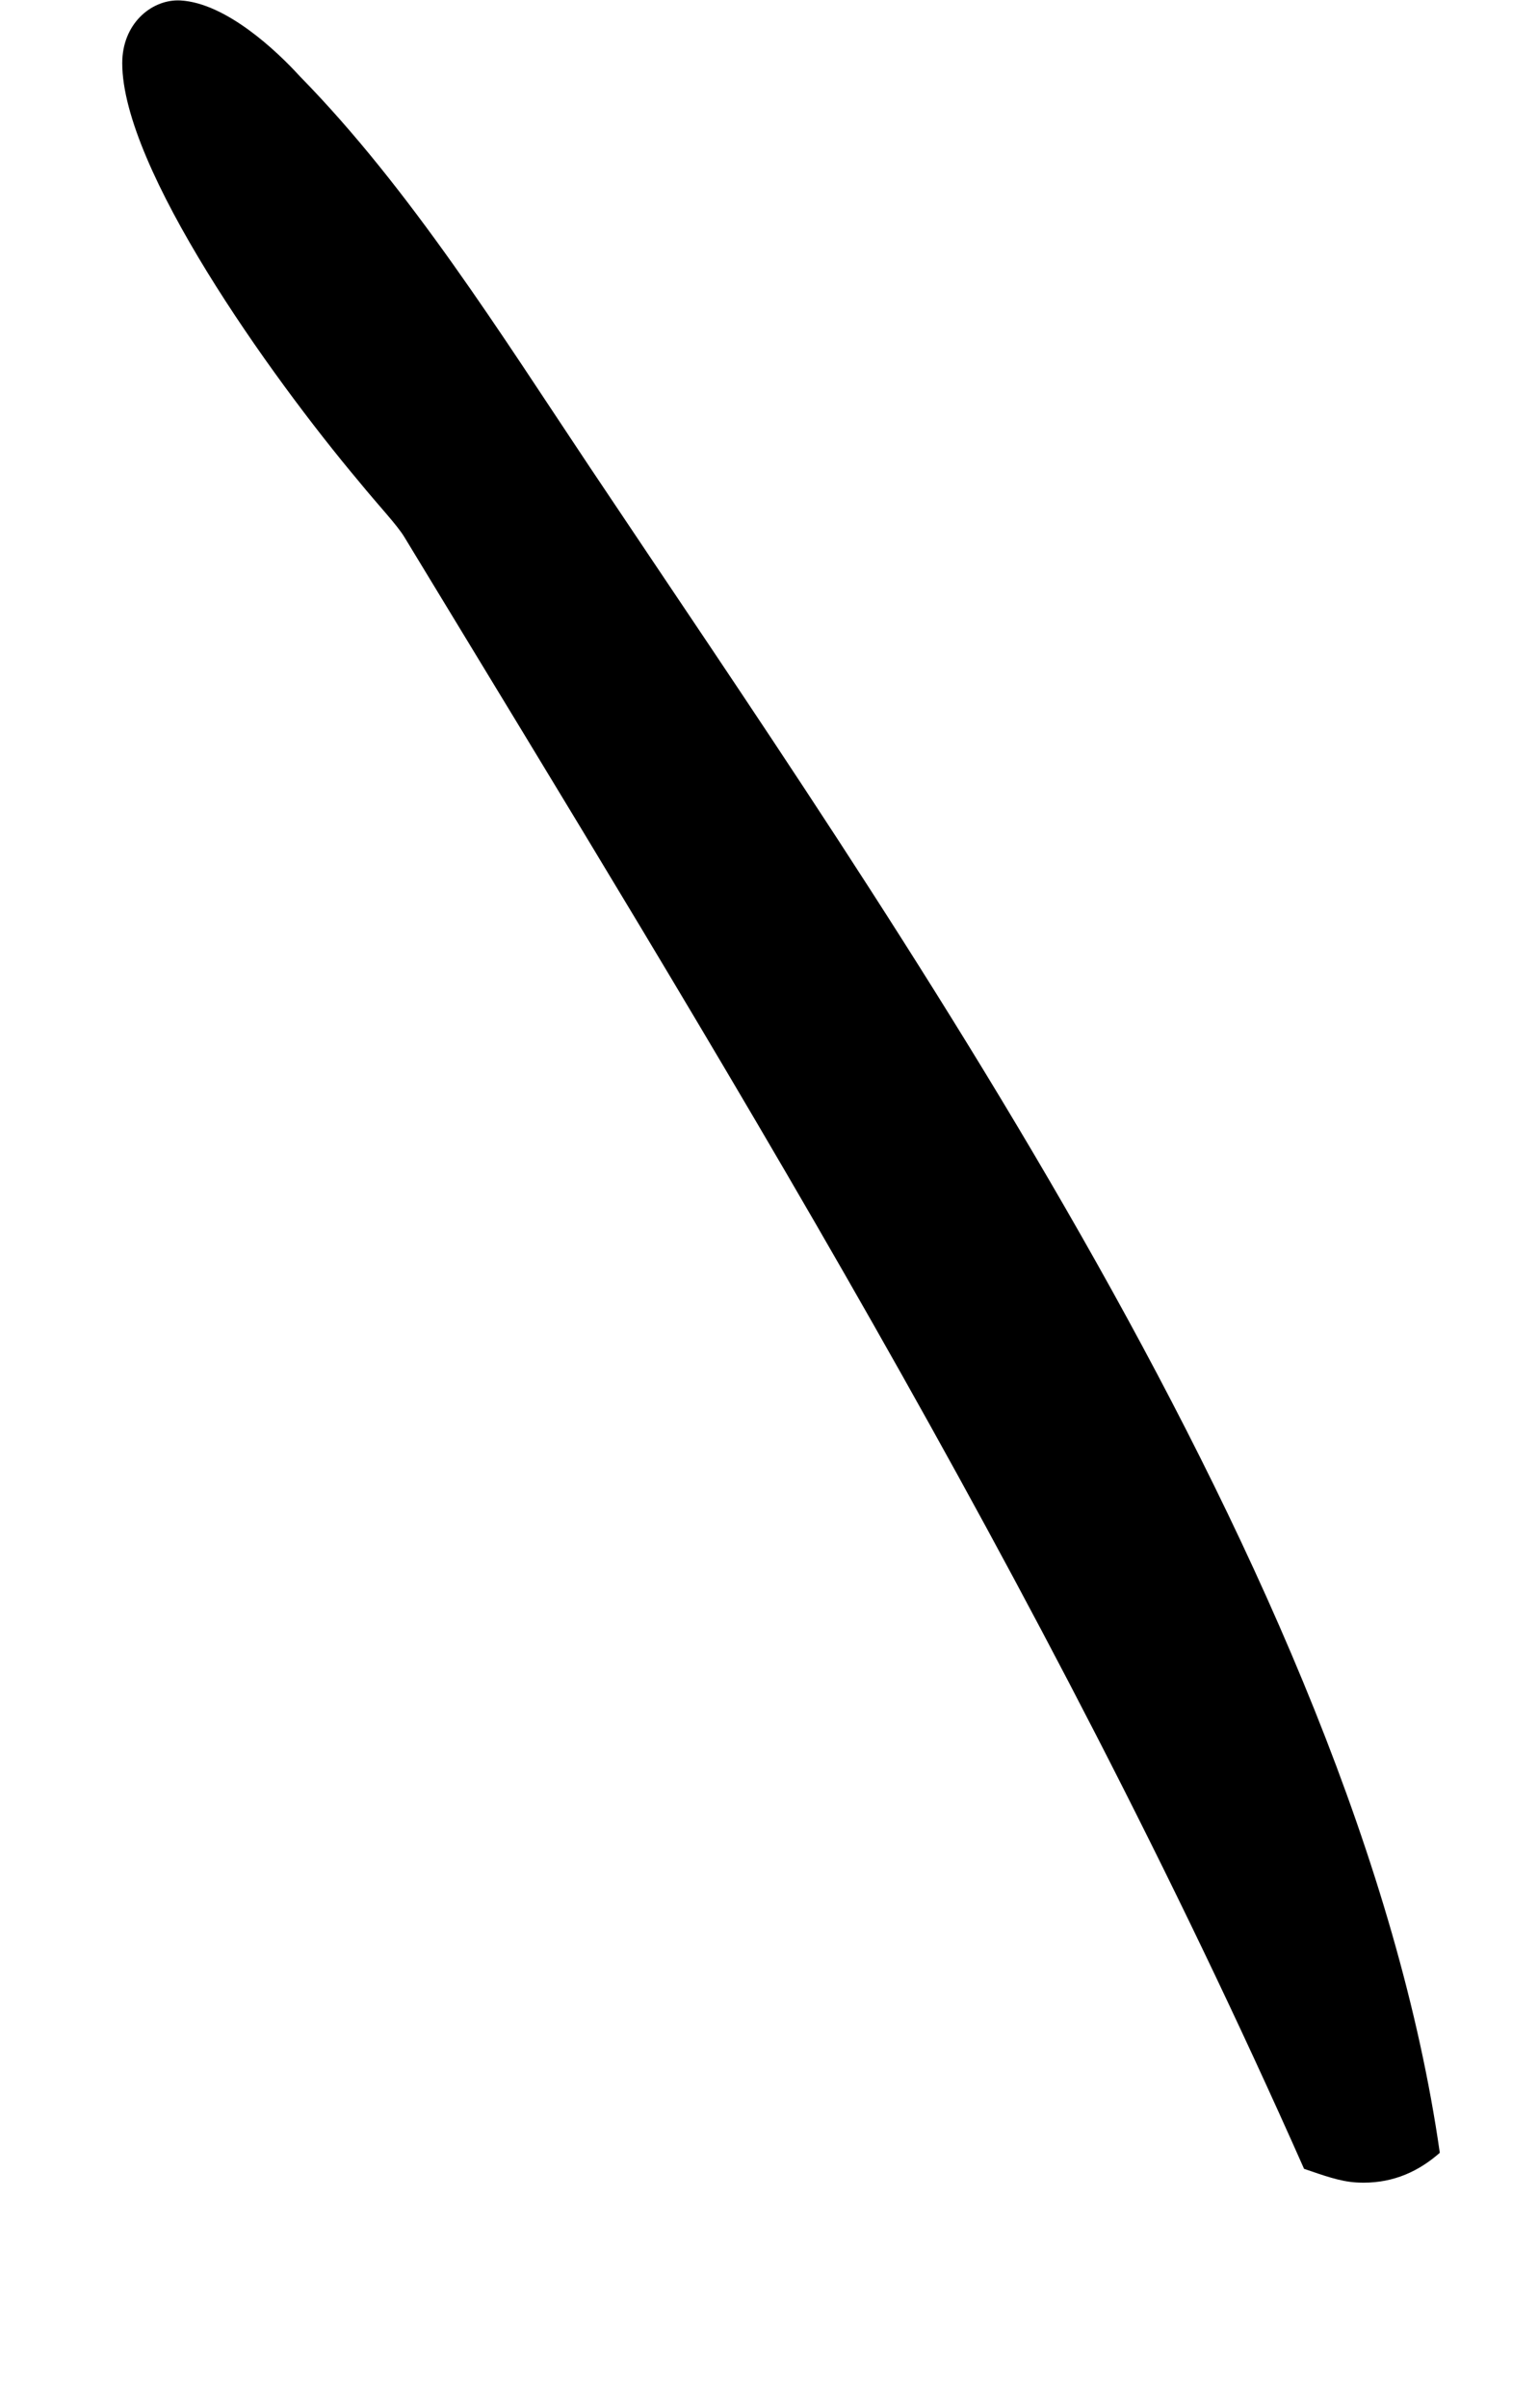 <?xml version="1.0" standalone="no"?>
<!DOCTYPE svg PUBLIC "-//W3C//DTD SVG 1.1//EN" "http://www.w3.org/Graphics/SVG/1.1/DTD/svg11.dtd" >
<svg xmlns="http://www.w3.org/2000/svg" xmlns:xlink="http://www.w3.org/1999/xlink" version="1.1" viewBox="-10 0 639 1000">
   <path fill="currentColor"
d="M63.938 0.161c0.358 0 0.716 0.01 1.071 0.03c18.974 1.095 40.054 21.035 49.569 31.497c45.841 46.702 83.735 107.311 120.445 162.256c124.976 187.056 318.976 461.056 353.18 699.992
c-8.727 7.672 -19.038 12.409 -31.648 12.409c-0.981 0 -1.977 -0.028 -2.986 -0.087c-6.99 -0.402 -13.876 -3.002 -21.761 -5.66c-109.81 -247.599 -243.404 -462.715 -373.81 -677.599
c-3.101 -5.108 -10.41 -12.717 -18.927 -23.12c-37.296 -44.422 -98.284 -130.105 -98.284 -173.654c0 -16.149 11.727 -26.064 23.149 -26.064z" />
</svg>
